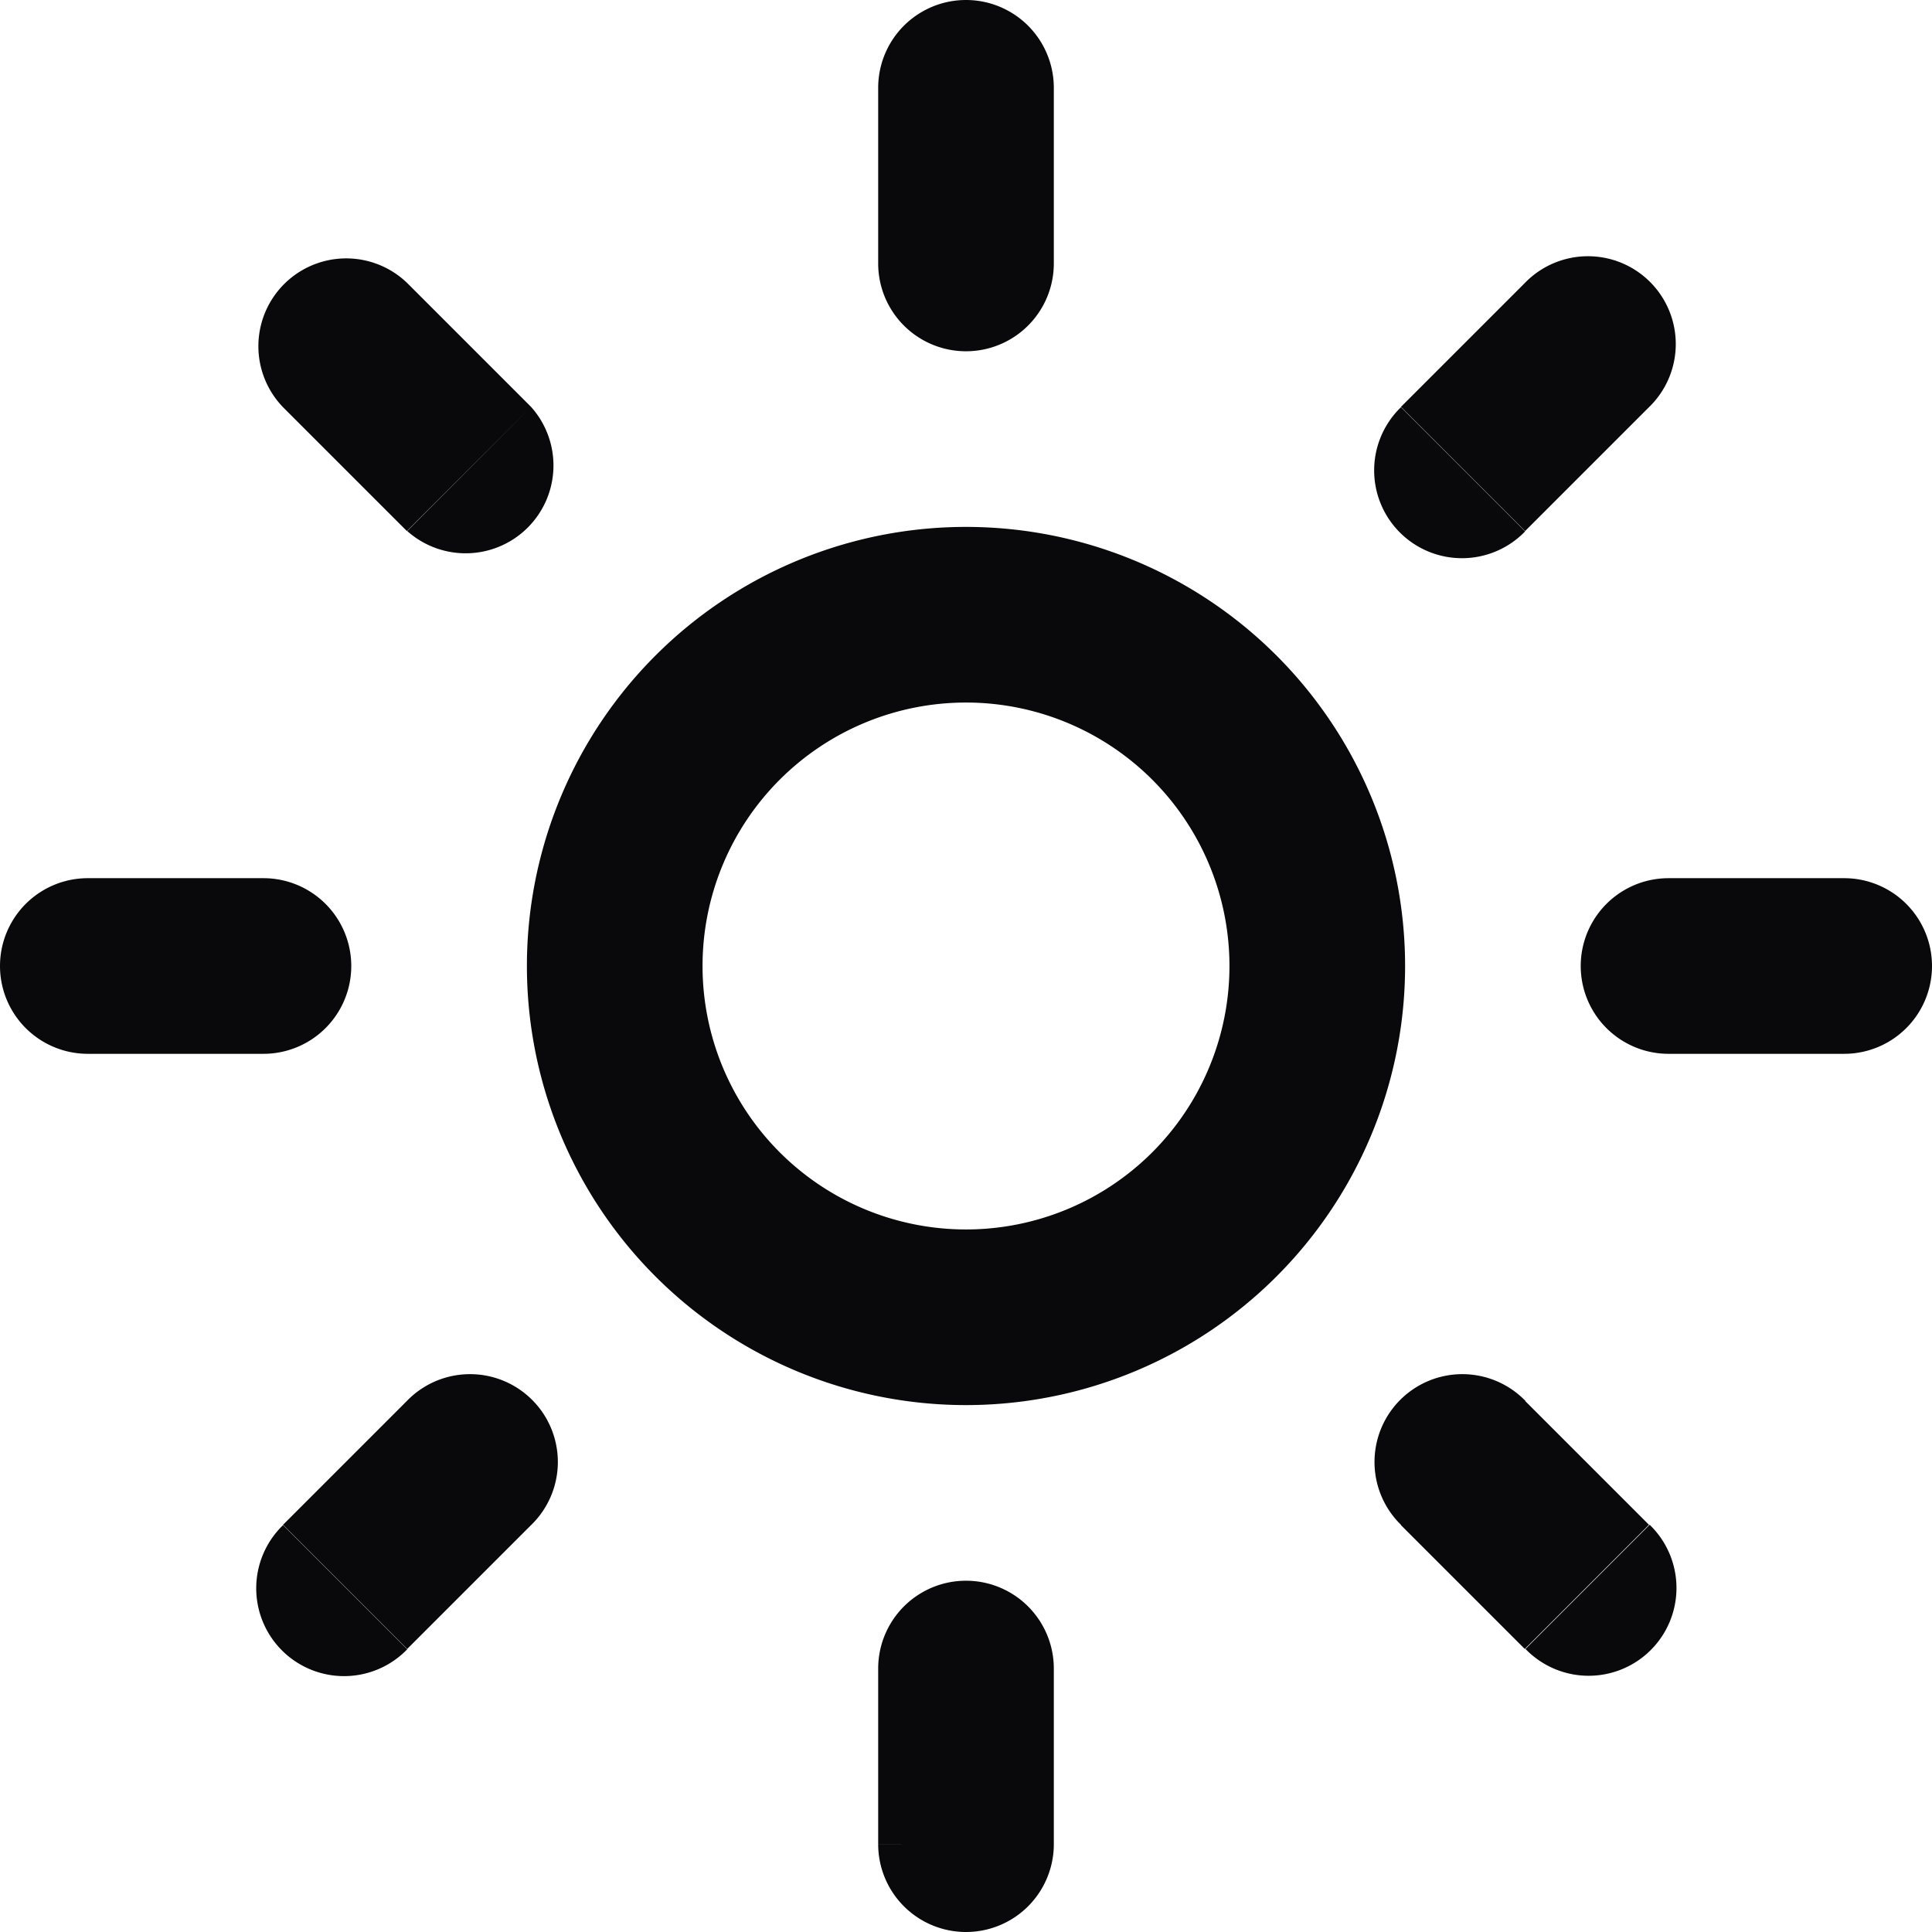 <svg id="sun" xmlns="http://www.w3.org/2000/svg" width="22" height="22" viewBox="0 0 22 22">
  <path id="Vector" d="M12,1a1,1,0,0,0-2,0ZM10,3a1,1,0,0,0,2,0Zm2,16a1,1,0,0,0-2,0Zm-2,2a1,1,0,0,0,2,0ZM4.637,3.223A1,1,0,0,0,3.223,4.637Zm0,2.824A1,1,0,0,0,6.047,4.633Zm12.734,9.906a1,1,0,1,0-1.414,1.414Zm0,2.824a1,1,0,1,0,1.414-1.414ZM1,10a1,1,0,0,0,0,2Zm2,2a1,1,0,0,0,0-2Zm16-2a1,1,0,0,0,0,2Zm2,2a1,1,0,0,0,0-2ZM6.047,17.367a1,1,0,1,0-1.414-1.414Zm-2.824,0a1,1,0,1,0,1.414,1.414ZM18.777,4.637a1,1,0,1,0-1.414-1.414Zm-2.824,0a1,1,0,1,0,1.414,1.414ZM14,11a3,3,0,0,1-3,3v2a5,5,0,0,0,5-5Zm-3,3a3,3,0,0,1-3-3H6a5,5,0,0,0,5,5ZM8,11a3,3,0,0,1,3-3V6a5,5,0,0,0-5,5Zm3-3a3,3,0,0,1,3,3h2a5,5,0,0,0-5-5ZM10,1V3h2V1Zm0,18v2h2V19ZM3.223,4.637l1.41,1.41L6.047,4.633l-1.41-1.41Zm12.73,12.73,1.41,1.41,1.414-1.414-1.41-1.41ZM1,12H3V10H1Zm18,0h2V10H19ZM4.633,15.953l-1.41,1.41,1.414,1.414,1.41-1.41Zm12.73-12.73-1.41,1.41,1.414,1.414,1.41-1.41Z" fill="#09090b"/>
</svg>
